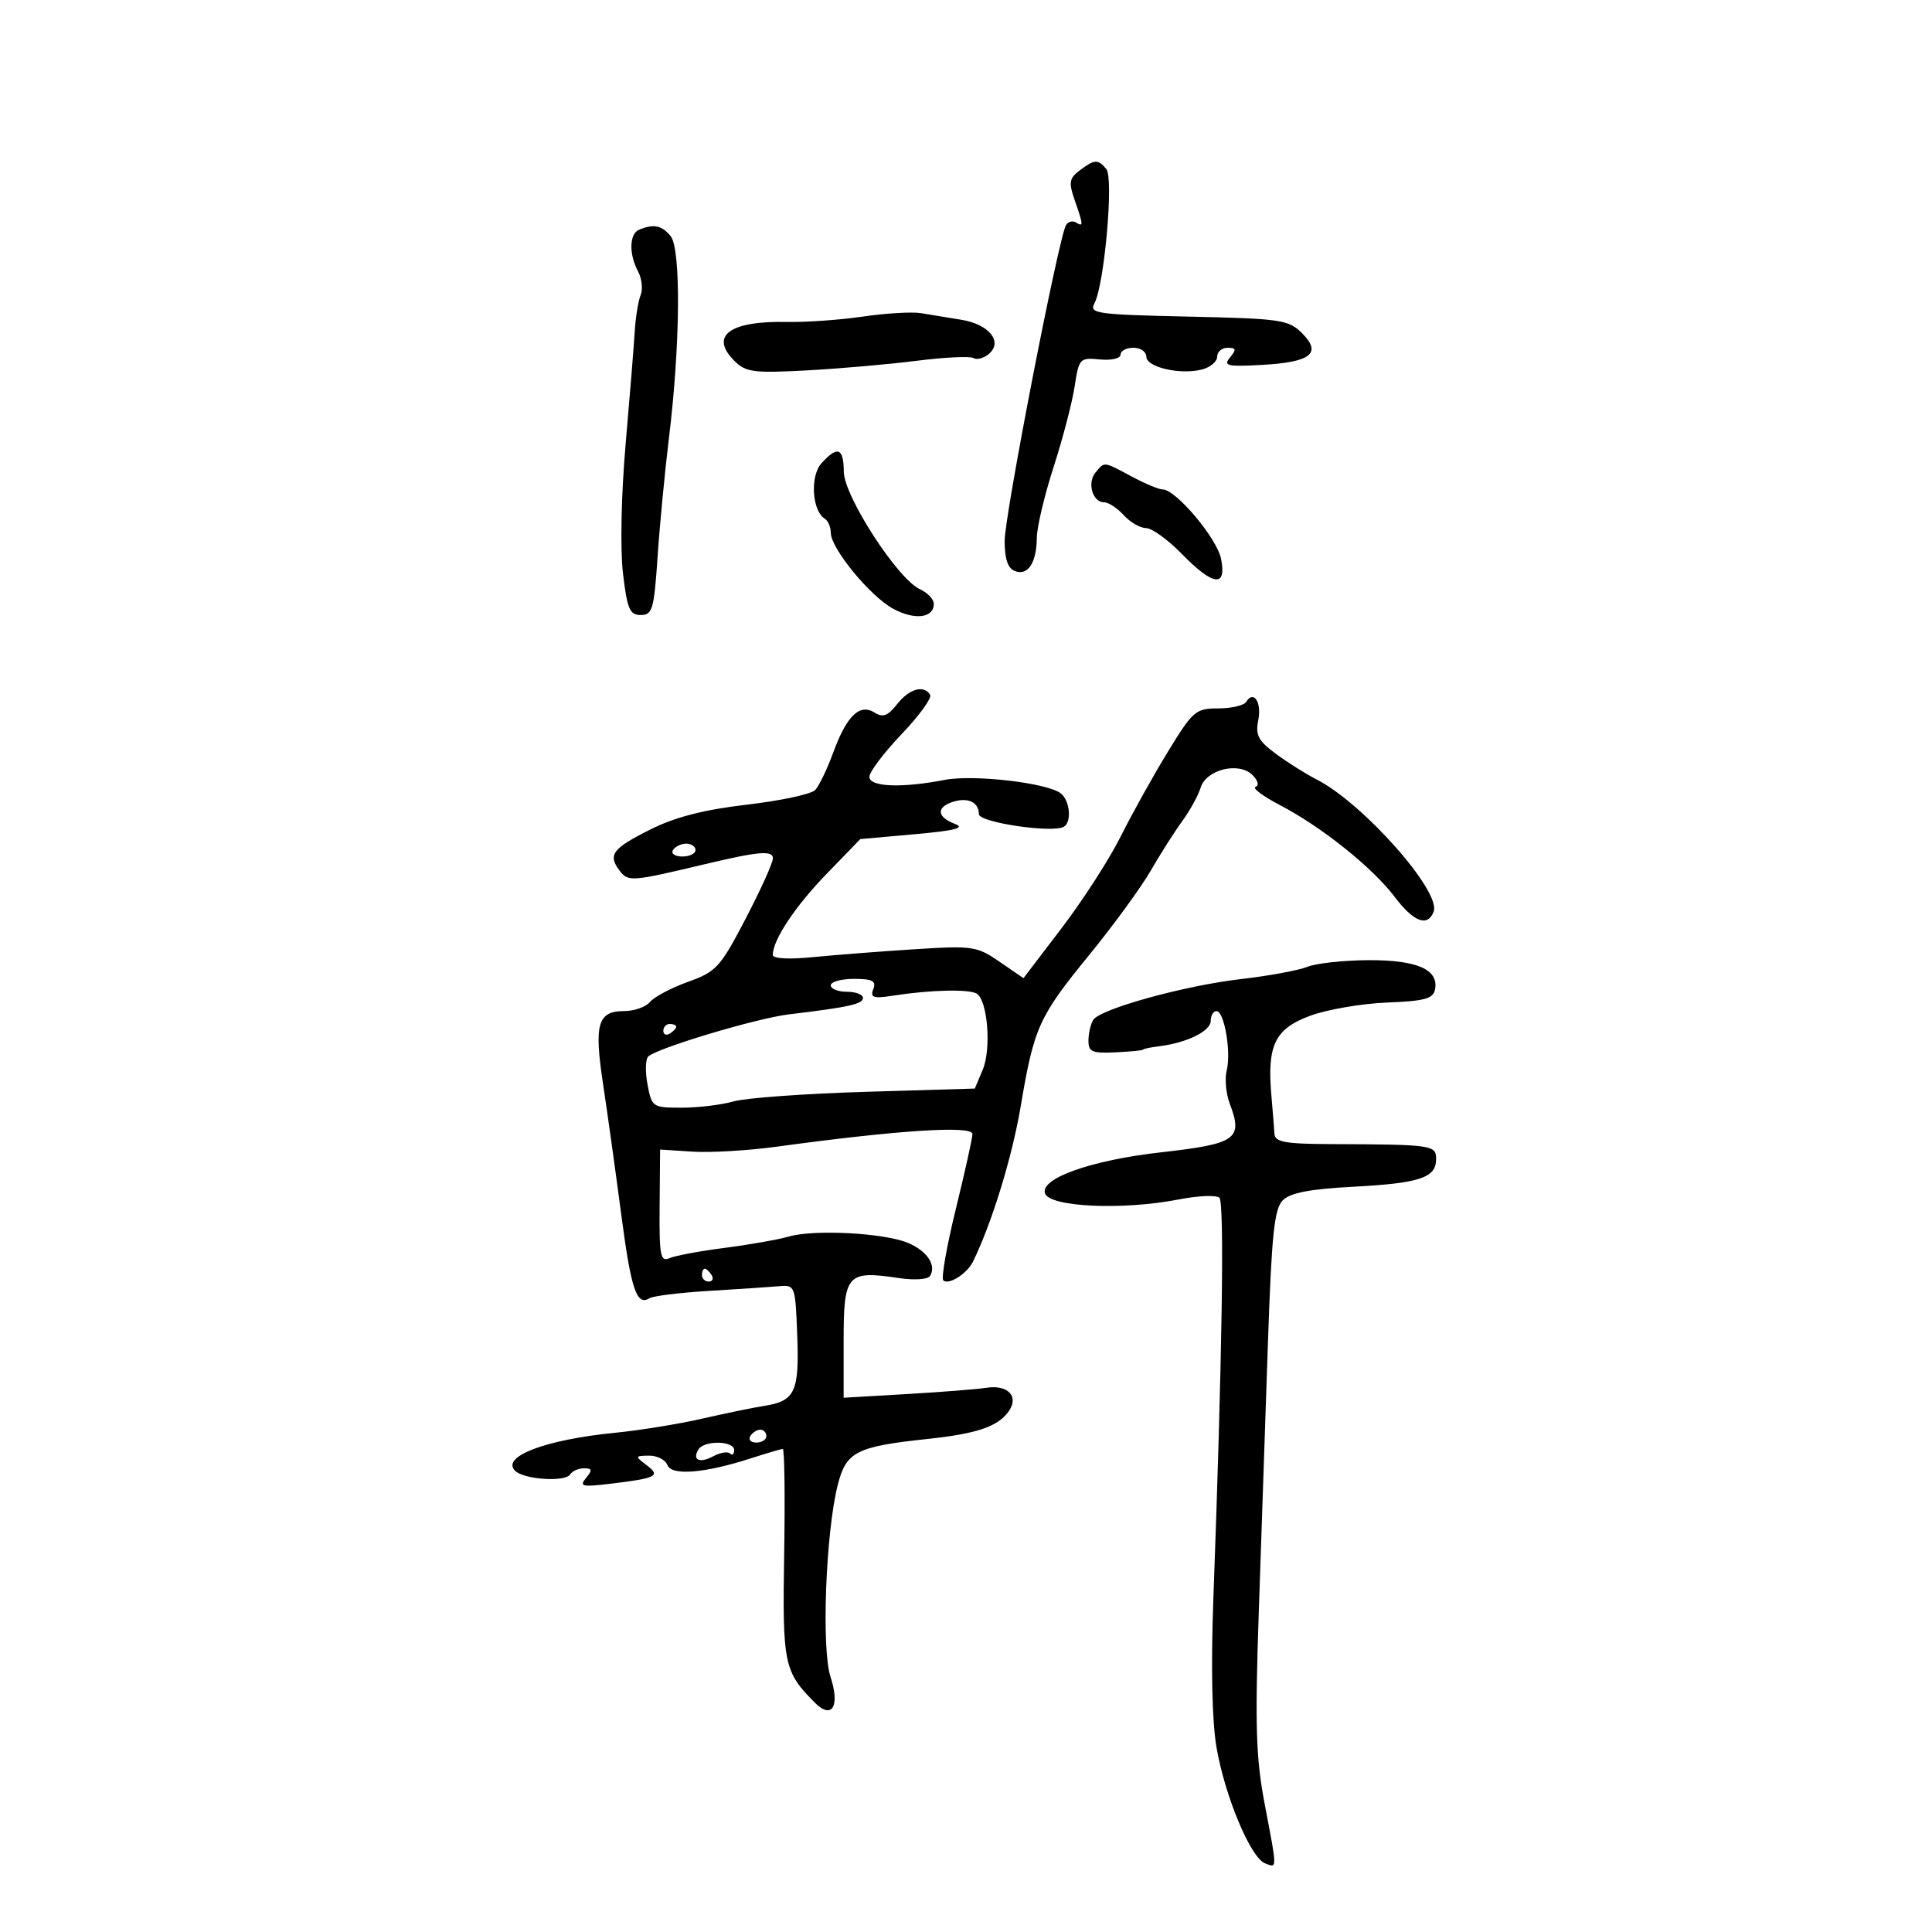 <svg xmlns="http://www.w3.org/2000/svg" width="300" height="300" viewBox="0 0 300 300" version="1.1">
	<path d="M 167.633 26.477 C 166.028 27.693, 165.923 28.340, 166.883 31.095 C 168.239 34.984, 168.255 35.275, 167.069 34.543 C 166.557 34.226, 165.869 34.404, 165.539 34.937 C 164.395 36.788, 156 79.973, 156 84.007 C 156 86.803, 156.497 88.254, 157.601 88.677 C 159.611 89.448, 160.961 87.391, 160.997 83.500 C 161.013 81.850, 162.187 76.900, 163.607 72.500 C 165.026 68.100, 166.496 62.475, 166.872 60 C 167.533 55.650, 167.664 55.510, 170.778 55.814 C 172.585 55.990, 174 55.661, 174 55.064 C 174 54.479, 174.900 54, 176 54 C 177.100 54, 178 54.619, 178 55.375 C 178 57.015, 183.216 58.235, 186.598 57.386 C 187.919 57.055, 189 56.157, 189 55.392 C 189 54.626, 189.730 54, 190.622 54 C 191.951 54, 192.020 54.272, 191 55.500 C 189.912 56.810, 190.532 56.957, 195.914 56.664 C 203.551 56.247, 205.310 54.866, 202.185 51.739 C 200.095 49.648, 198.929 49.478, 184.487 49.160 C 170.268 48.848, 169.099 48.684, 169.940 47.111 C 171.493 44.211, 172.960 27.663, 171.790 26.250 C 170.495 24.686, 169.960 24.715, 167.633 26.477 M 99.250 35.662 C 97.715 36.282, 97.631 39.441, 99.077 42.144 C 99.669 43.251, 99.849 44.909, 99.476 45.828 C 99.103 46.748, 98.690 49.300, 98.559 51.500 C 98.428 53.700, 97.791 61.575, 97.144 69 C 96.464 76.794, 96.291 85.248, 96.733 89 C 97.391 94.578, 97.784 95.500, 99.500 95.500 C 101.307 95.500, 101.559 94.631, 102.107 86.500 C 102.440 81.550, 103.229 73.291, 103.859 68.146 C 105.639 53.619, 105.767 38.631, 104.128 36.655 C 102.742 34.985, 101.537 34.739, 99.250 35.662 M 134 49.156 C 130.425 49.677, 125.125 50.053, 122.223 49.992 C 113.297 49.806, 110.135 52.135, 114.028 56.028 C 115.801 57.801, 116.988 57.958, 125.255 57.516 C 130.340 57.244, 138.038 56.571, 142.362 56.021 C 146.686 55.471, 150.644 55.280, 151.156 55.596 C 151.668 55.913, 152.733 55.636, 153.523 54.981 C 155.791 53.098, 153.615 50.361, 149.288 49.657 C 147.205 49.317, 144.375 48.853, 143 48.625 C 141.625 48.397, 137.575 48.636, 134 49.156 M 127.561 71.933 C 125.762 73.921, 126.085 79.316, 128.077 80.548 C 128.585 80.861, 129 81.835, 129 82.711 C 129 85.146, 135.105 92.587, 138.695 94.528 C 142.036 96.335, 145 95.978, 145 93.769 C 145 93.057, 144.026 92.030, 142.835 91.487 C 139.387 89.915, 131.057 77.051, 131.026 73.250 C 130.996 69.531, 130.057 69.174, 127.561 71.933 M 170.105 73.373 C 168.774 74.977, 169.655 78, 171.452 78 C 172.133 78, 173.505 78.900, 174.500 80 C 175.495 81.100, 177.049 82, 177.952 82 C 178.855 82, 181.352 83.800, 183.500 86 C 188.392 91.009, 190.505 91.276, 189.604 86.771 C 188.965 83.577, 182.584 76, 180.532 76 C 179.948 76, 177.791 75.100, 175.739 74 C 171.302 71.622, 171.537 71.648, 170.105 73.373 M 139.301 109.345 C 137.864 111.172, 137.093 111.461, 135.812 110.653 C 133.497 109.193, 131.482 111.131, 129.393 116.829 C 128.451 119.398, 127.189 122.026, 126.590 122.669 C 125.990 123.312, 121.225 124.336, 116 124.945 C 109.336 125.722, 104.870 126.866, 101.039 128.776 C 95.071 131.753, 94.333 132.745, 96.237 135.230 C 97.549 136.943, 98.066 136.902, 109.500 134.179 C 117.794 132.204, 120 132.015, 120.016 133.275 C 120.025 133.949, 118.124 138.160, 115.793 142.633 C 111.842 150.211, 111.230 150.882, 106.832 152.463 C 104.236 153.397, 101.581 154.800, 100.933 155.580 C 100.285 156.361, 98.483 157, 96.927 157 C 92.811 157, 92.230 158.990, 93.635 168.277 C 94.319 172.800, 95.585 181.882, 96.449 188.459 C 98.003 200.301, 98.852 202.827, 100.864 201.584 C 101.435 201.231, 105.637 200.717, 110.201 200.442 C 114.766 200.167, 119.625 199.842, 121 199.721 C 123.451 199.504, 123.506 199.654, 123.794 207.345 C 124.122 216.115, 123.457 217.549, 118.715 218.295 C 116.947 218.574, 112.575 219.474, 109 220.295 C 105.425 221.117, 99.350 222.101, 95.500 222.482 C 84.682 223.554, 77.777 226.177, 79.978 228.378 C 81.348 229.748, 87.776 230.172, 88.536 228.942 C 88.856 228.424, 89.822 228, 90.681 228 C 91.957 228, 92.016 228.276, 91.002 229.497 C 89.918 230.804, 90.381 230.920, 94.630 230.412 C 101.988 229.533, 102.646 229.201, 100.403 227.504 C 98.567 226.114, 98.580 226.062, 100.781 226.032 C 102.036 226.014, 103.321 226.673, 103.636 227.495 C 104.291 229.201, 109.466 228.767, 116.785 226.391 C 119.142 225.626, 121.287 225, 121.551 225 C 121.816 225, 121.913 232.328, 121.766 241.285 C 121.486 258.430, 121.725 259.582, 126.567 264.424 C 129.197 267.054, 130.462 264.930, 128.966 260.398 C 127.536 256.065, 128.212 238.014, 130.082 230.588 C 131.381 225.428, 132.952 224.622, 144 223.445 C 151.663 222.629, 154.879 221.547, 156.586 219.214 C 158.299 216.871, 156.552 214.973, 153.163 215.495 C 151.698 215.721, 146.113 216.161, 140.750 216.473 L 131 217.040 131 208.088 C 131 197.859, 131.535 197.253, 139.510 198.449 C 141.938 198.813, 144.081 198.677, 144.415 198.138 C 145.452 196.459, 143.947 194.221, 140.945 192.977 C 137.243 191.444, 126.419 190.875, 122.500 192.007 C 120.850 192.484, 116.350 193.279, 112.500 193.773 C 108.650 194.268, 104.791 194.989, 103.925 195.376 C 102.554 195.988, 102.359 194.938, 102.425 187.290 L 102.500 178.500 107.540 178.826 C 110.312 179.006, 116.162 178.663, 120.540 178.065 C 139.405 175.487, 151 174.734, 151 176.085 C 151 176.714, 149.842 181.943, 148.426 187.707 C 147.011 193.470, 146.132 198.465, 146.474 198.807 C 147.270 199.603, 150.153 197.800, 151.070 195.933 C 153.995 189.979, 157.156 179.709, 158.484 171.845 C 160.575 159.464, 161.279 157.912, 169.204 148.197 C 172.929 143.631, 177.195 137.781, 178.684 135.197 C 180.172 132.614, 182.375 129.150, 183.579 127.500 C 184.783 125.850, 186.065 123.519, 186.429 122.319 C 187.290 119.483, 192.377 118.234, 194.484 120.342 C 195.339 121.196, 195.546 121.985, 194.967 122.178 C 194.409 122.364, 196.101 123.635, 198.726 125.004 C 205.197 128.376, 213.110 134.702, 216.549 139.250 C 219.516 143.174, 221.680 143.997, 222.617 141.555 C 223.815 138.432, 211.627 124.684, 204.414 121.020 C 202.811 120.207, 199.998 118.435, 198.162 117.085 C 195.390 115.045, 194.918 114.158, 195.379 111.853 C 195.940 109.051, 194.671 107.104, 193.510 108.984 C 193.165 109.543, 191.212 110, 189.171 110 C 185.664 110, 185.234 110.370, 181.335 116.750 C 179.066 120.462, 175.775 126.373, 174.022 129.885 C 172.269 133.397, 168.154 139.785, 164.879 144.079 L 158.923 151.888 155.212 149.341 C 151.681 146.919, 151.036 146.824, 142 147.399 C 136.775 147.731, 129.688 148.282, 126.250 148.622 C 122.468 148.996, 120 148.859, 120 148.274 C 120 145.962, 123.458 140.750, 128.329 135.721 L 133.585 130.294 142.042 129.536 C 148.390 128.966, 149.939 128.563, 148.250 127.921 C 145.467 126.862, 145.352 125.341, 147.991 124.503 C 150.314 123.766, 152 124.572, 152 126.420 C 152 127.718, 163.520 129.414, 165.217 128.366 C 166.434 127.614, 166.139 124.359, 164.750 123.221 C 162.741 121.576, 151.210 120.226, 146.670 121.105 C 139.977 122.401, 135 122.195, 135 120.621 C 135 119.863, 137.246 116.888, 139.990 114.010 C 142.735 111.132, 144.733 108.378, 144.431 107.889 C 143.451 106.303, 141.188 106.945, 139.301 109.345 M 104.500 132 C 104.160 132.550, 104.809 133, 105.941 133 C 107.073 133, 108 132.550, 108 132 C 108 131.450, 107.352 131, 106.559 131 C 105.766 131, 104.840 131.450, 104.500 132 M 203 150.130 C 201.625 150.682, 197.016 151.533, 192.758 152.022 C 184.002 153.027, 170.872 156.647, 169.765 158.362 C 169.361 158.988, 169.024 160.424, 169.015 161.554 C 169.002 163.339, 169.558 163.582, 173.250 163.403 C 175.588 163.290, 177.500 163.102, 177.500 162.985 C 177.500 162.868, 178.625 162.632, 180 162.461 C 184.313 161.924, 188 160.110, 188 158.525 C 188 157.686, 188.400 157, 188.889 157 C 190.108 157, 191.201 163.349, 190.479 166.229 C 190.154 167.521, 190.375 169.857, 190.970 171.421 C 193.040 176.867, 191.977 177.616, 180.312 178.928 C 169.476 180.148, 161.491 182.969, 162.267 185.304 C 162.974 187.431, 174.323 187.951, 183 186.255 C 186.025 185.663, 188.882 185.543, 189.348 185.987 C 190.150 186.752, 189.786 210.913, 188.411 248.249 C 188.019 258.912, 188.200 267.326, 188.910 271.403 C 190.230 278.987, 194.212 288.484, 196.428 289.334 C 198.350 290.072, 198.353 290.514, 196.370 280.078 C 195.018 272.961, 194.863 267.924, 195.457 250.500 C 195.850 238.950, 196.490 220.160, 196.877 208.745 C 197.457 191.647, 197.865 187.706, 199.192 186.379 C 200.356 185.216, 203.396 184.632, 210.151 184.275 C 220.484 183.729, 223 182.886, 223 179.972 C 223 177.801, 222.404 177.716, 206.750 177.656 C 199.544 177.629, 197.982 177.347, 197.899 176.061 C 197.844 175.203, 197.624 172.475, 197.411 170 C 196.746 162.279, 197.983 159.755, 203.419 157.736 C 206.048 156.760, 211.414 155.834, 215.346 155.677 C 221.257 155.442, 222.552 155.086, 222.835 153.621 C 223.426 150.548, 220.030 149.061, 212.500 149.095 C 208.650 149.113, 204.375 149.578, 203 150.130 M 129 153 C 129 153.550, 130.125 154, 131.500 154 C 132.875 154, 134 154.430, 134 154.955 C 134 155.911, 131.827 156.394, 122.500 157.510 C 117.541 158.104, 102.255 162.673, 100.680 164.032 C 100.229 164.421, 100.167 166.373, 100.542 168.370 C 101.208 171.925, 101.319 172, 105.868 172 C 108.423 172, 112.043 171.561, 113.913 171.025 C 115.782 170.489, 124.975 169.821, 134.340 169.541 L 151.368 169.031 152.600 166.100 C 153.958 162.870, 153.361 155.341, 151.663 154.292 C 150.479 153.560, 144.502 153.700, 138.747 154.594 C 135.596 155.083, 135.093 154.922, 135.604 153.588 C 136.092 152.318, 135.492 152, 132.607 152 C 130.623 152, 129 152.450, 129 153 M 103 160.059 C 103 160.641, 103.450 160.840, 104 160.500 C 104.550 160.160, 105 159.684, 105 159.441 C 105 159.198, 104.550 159, 104 159 C 103.450 159, 103 159.477, 103 160.059 M 109 198 C 109 198.550, 109.477 199, 110.059 199 C 110.641 199, 110.840 198.550, 110.500 198 C 110.160 197.450, 109.684 197, 109.441 197 C 109.198 197, 109 197.450, 109 198 M 116.500 223 C 116.160 223.550, 116.584 224, 117.441 224 C 118.298 224, 119 223.550, 119 223 C 119 222.450, 118.577 222, 118.059 222 C 117.541 222, 116.840 222.450, 116.500 223 M 108.459 225.067 C 107.432 226.729, 108.629 227.269, 110.783 226.116 C 111.858 225.541, 113.021 225.355, 113.369 225.702 C 113.716 226.049, 114 225.808, 114 225.167 C 114 223.706, 109.352 223.622, 108.459 225.067" stroke="none" fill="black" fill-rule="evenodd"/>
</svg>